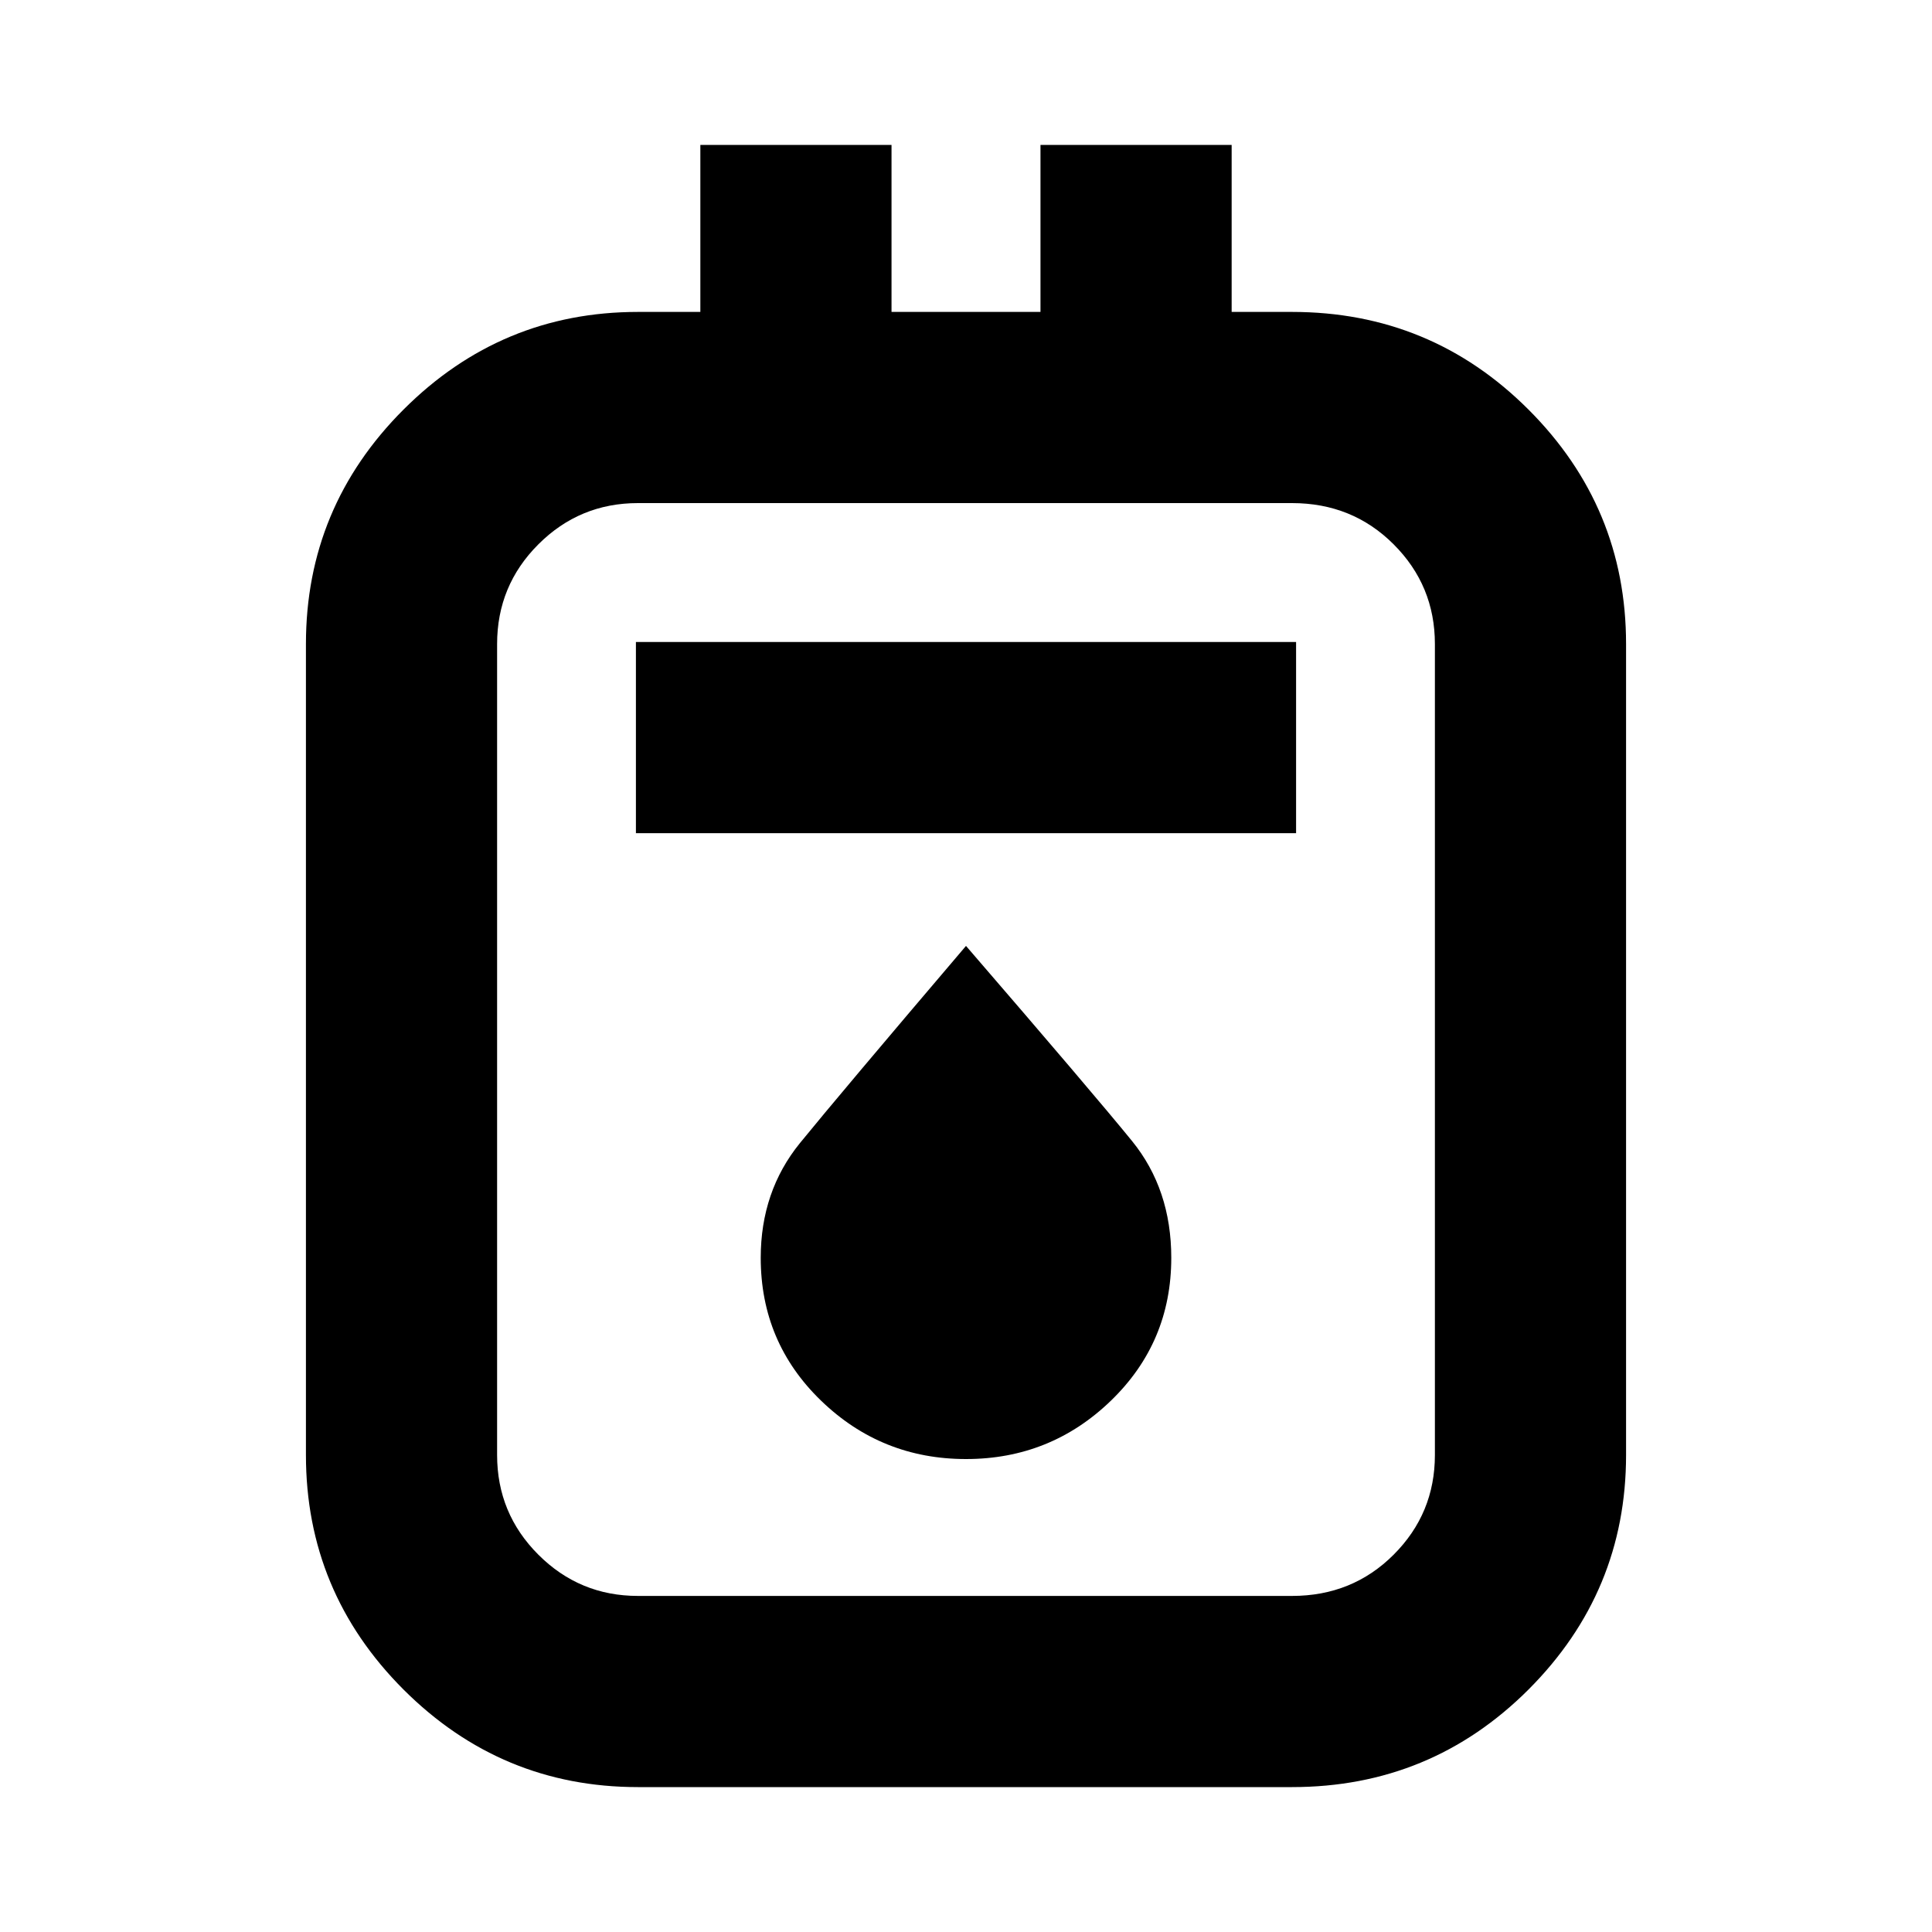 <svg xmlns="http://www.w3.org/2000/svg" height="20" width="20"><path d="M6.604 18.5q-1.416 0-2.427-1.01-1.01-1.011-1.01-2.428V6.667q0-1.417 1.01-2.427 1.011-1.011 2.427-1.011h.646V1.5h1.979v1.729h1.542V1.5h1.979v1.729h.625q1.437 0 2.448 1.011 1.01 1.01 1.01 2.427v8.395q0 1.417-1.01 2.428-1.011 1.01-2.448 1.01Zm0-1.979h6.771q.625 0 1.052-.427.427-.427.427-1.032V6.667q0-.605-.427-1.032-.427-.427-1.052-.427H6.604q-.604 0-1.031.427-.427.427-.427 1.032v8.395q0 .605.427 1.032.427.427 1.031.427Zm-.021-7.896h6.834V6.646H6.583ZM10 15.104q.875 0 1.5-.604t.625-1.479q0-.709-.406-1.209-.407-.5-1.719-2.02-1.312 1.541-1.719 2.041-.406.5-.406 1.188 0 .875.625 1.479.625.604 1.5.604ZM5.146 5.208V16.521 5.208Z"/></svg>